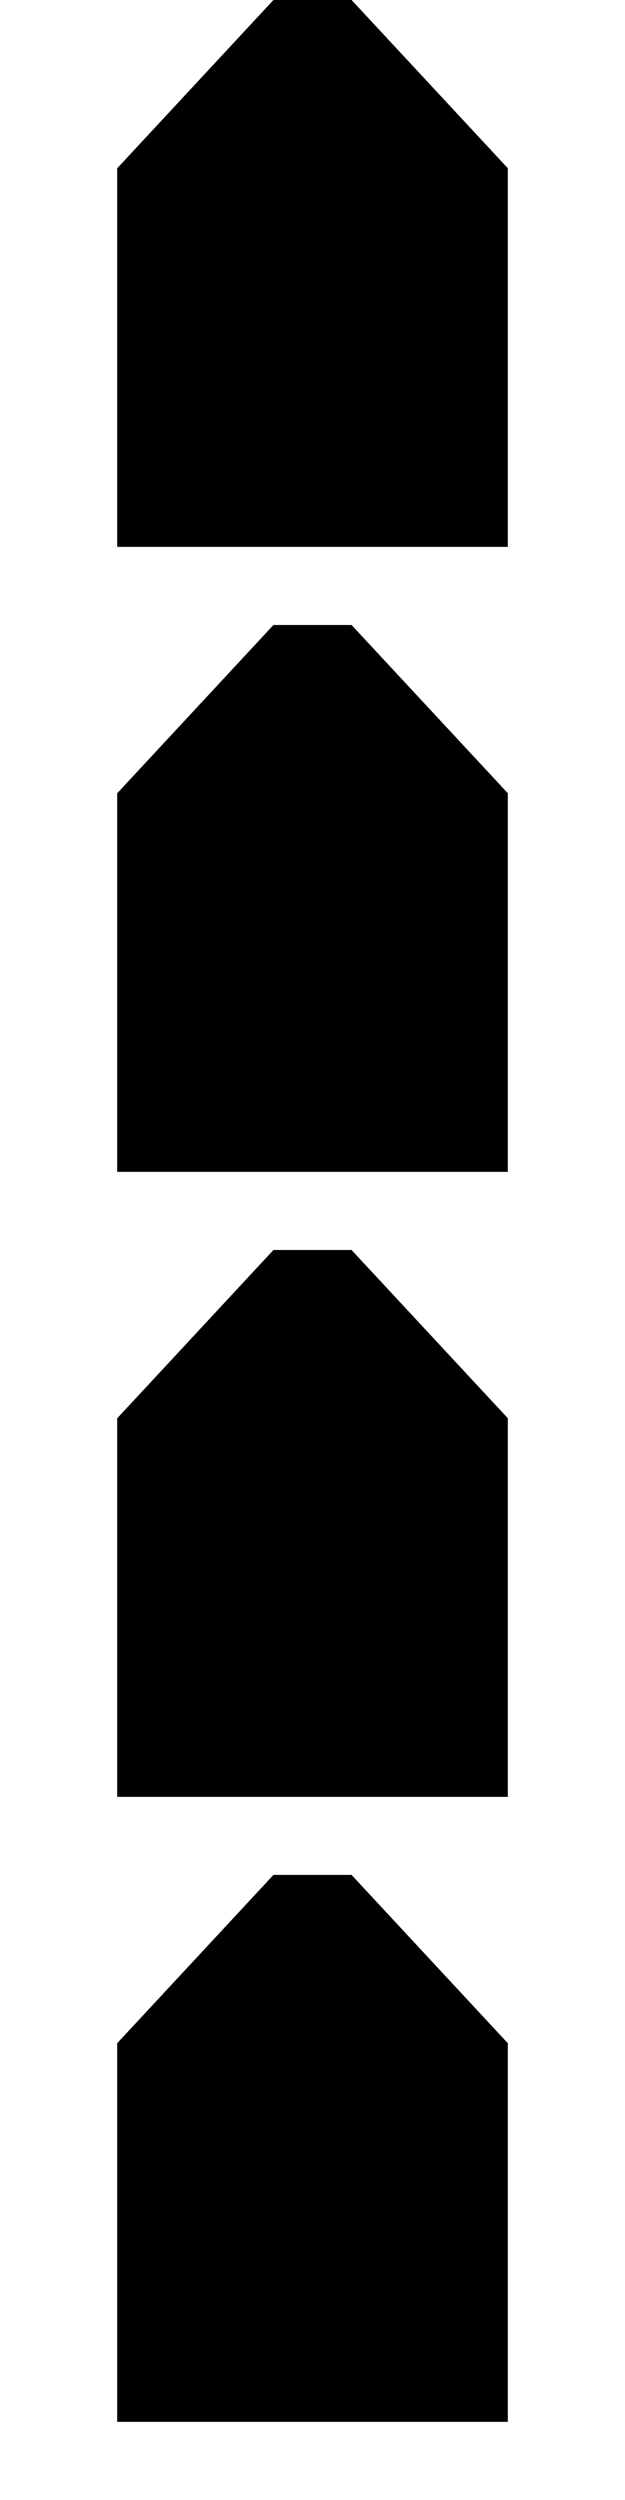 <svg xmlns="http://www.w3.org/2000/svg" width="32" height="128"><path d="M6 28h20V8.613L18 0h-4L6 8.617Zm0 32h20V40.613L18 32h-4l-8 8.617Zm0 32h20V72.613L18 64h-4l-8 8.617Zm0 32h20v-19.387l-8-8.617h-4l-8 8.617Zm0 0" style="stroke:none;fill-rule:nonzero;fill:#000;fill-opacity:1"/></svg>